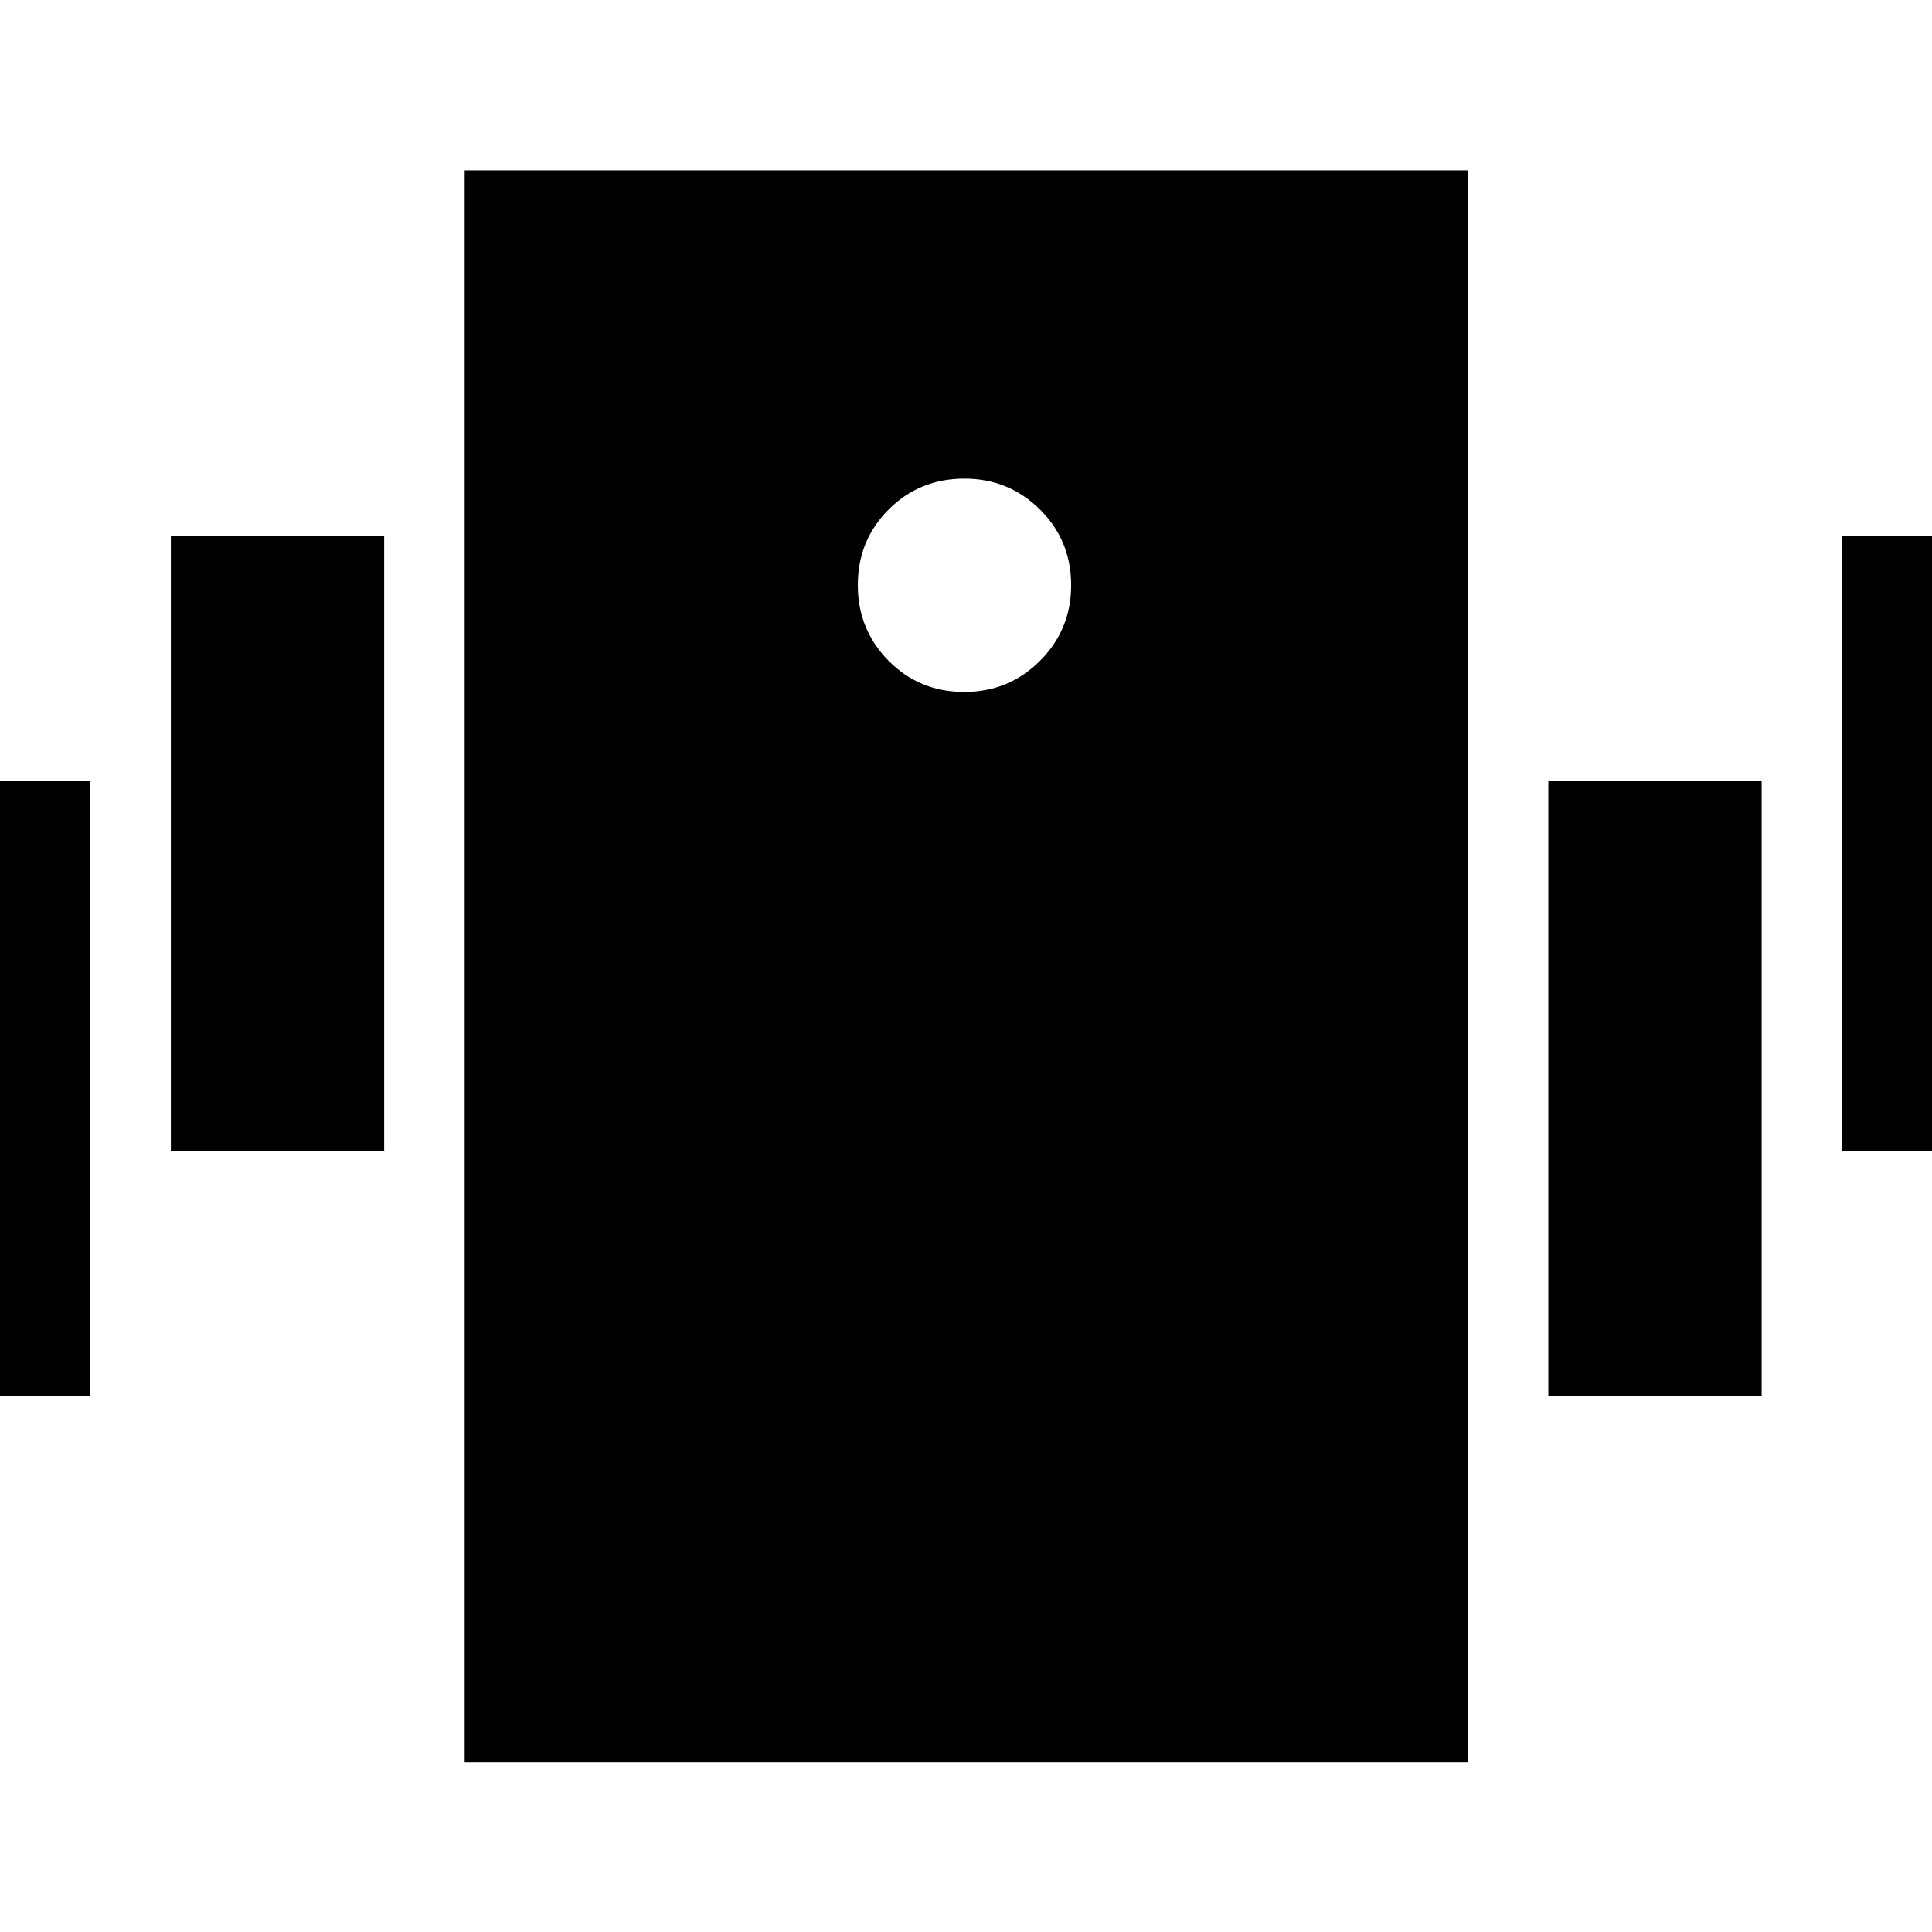 <svg xmlns="http://www.w3.org/2000/svg" height="24" viewBox="0 -960 960 960" width="24"><path d="M230.89-84.41v-790.94h498.46v790.94H230.89Zm248.23-531.76q22.21 0 37.67-15.5 15.45-15.5 15.45-37.5 0-22.34-15.5-37.67-15.5-15.33-37.5-15.33-22.34 0-37.67 15.33-15.33 15.33-15.33 37.55 0 22.21 15.33 37.66 15.33 15.46 37.55 15.46ZM-61.11-266.39v-305.46h106v305.46h-106Zm146-121.76v-305.46h106v305.46h-106Zm830.46 0v-305.46h106v305.46h-106Zm-146 121.76v-305.46h106v305.46h-106Z"/></svg>